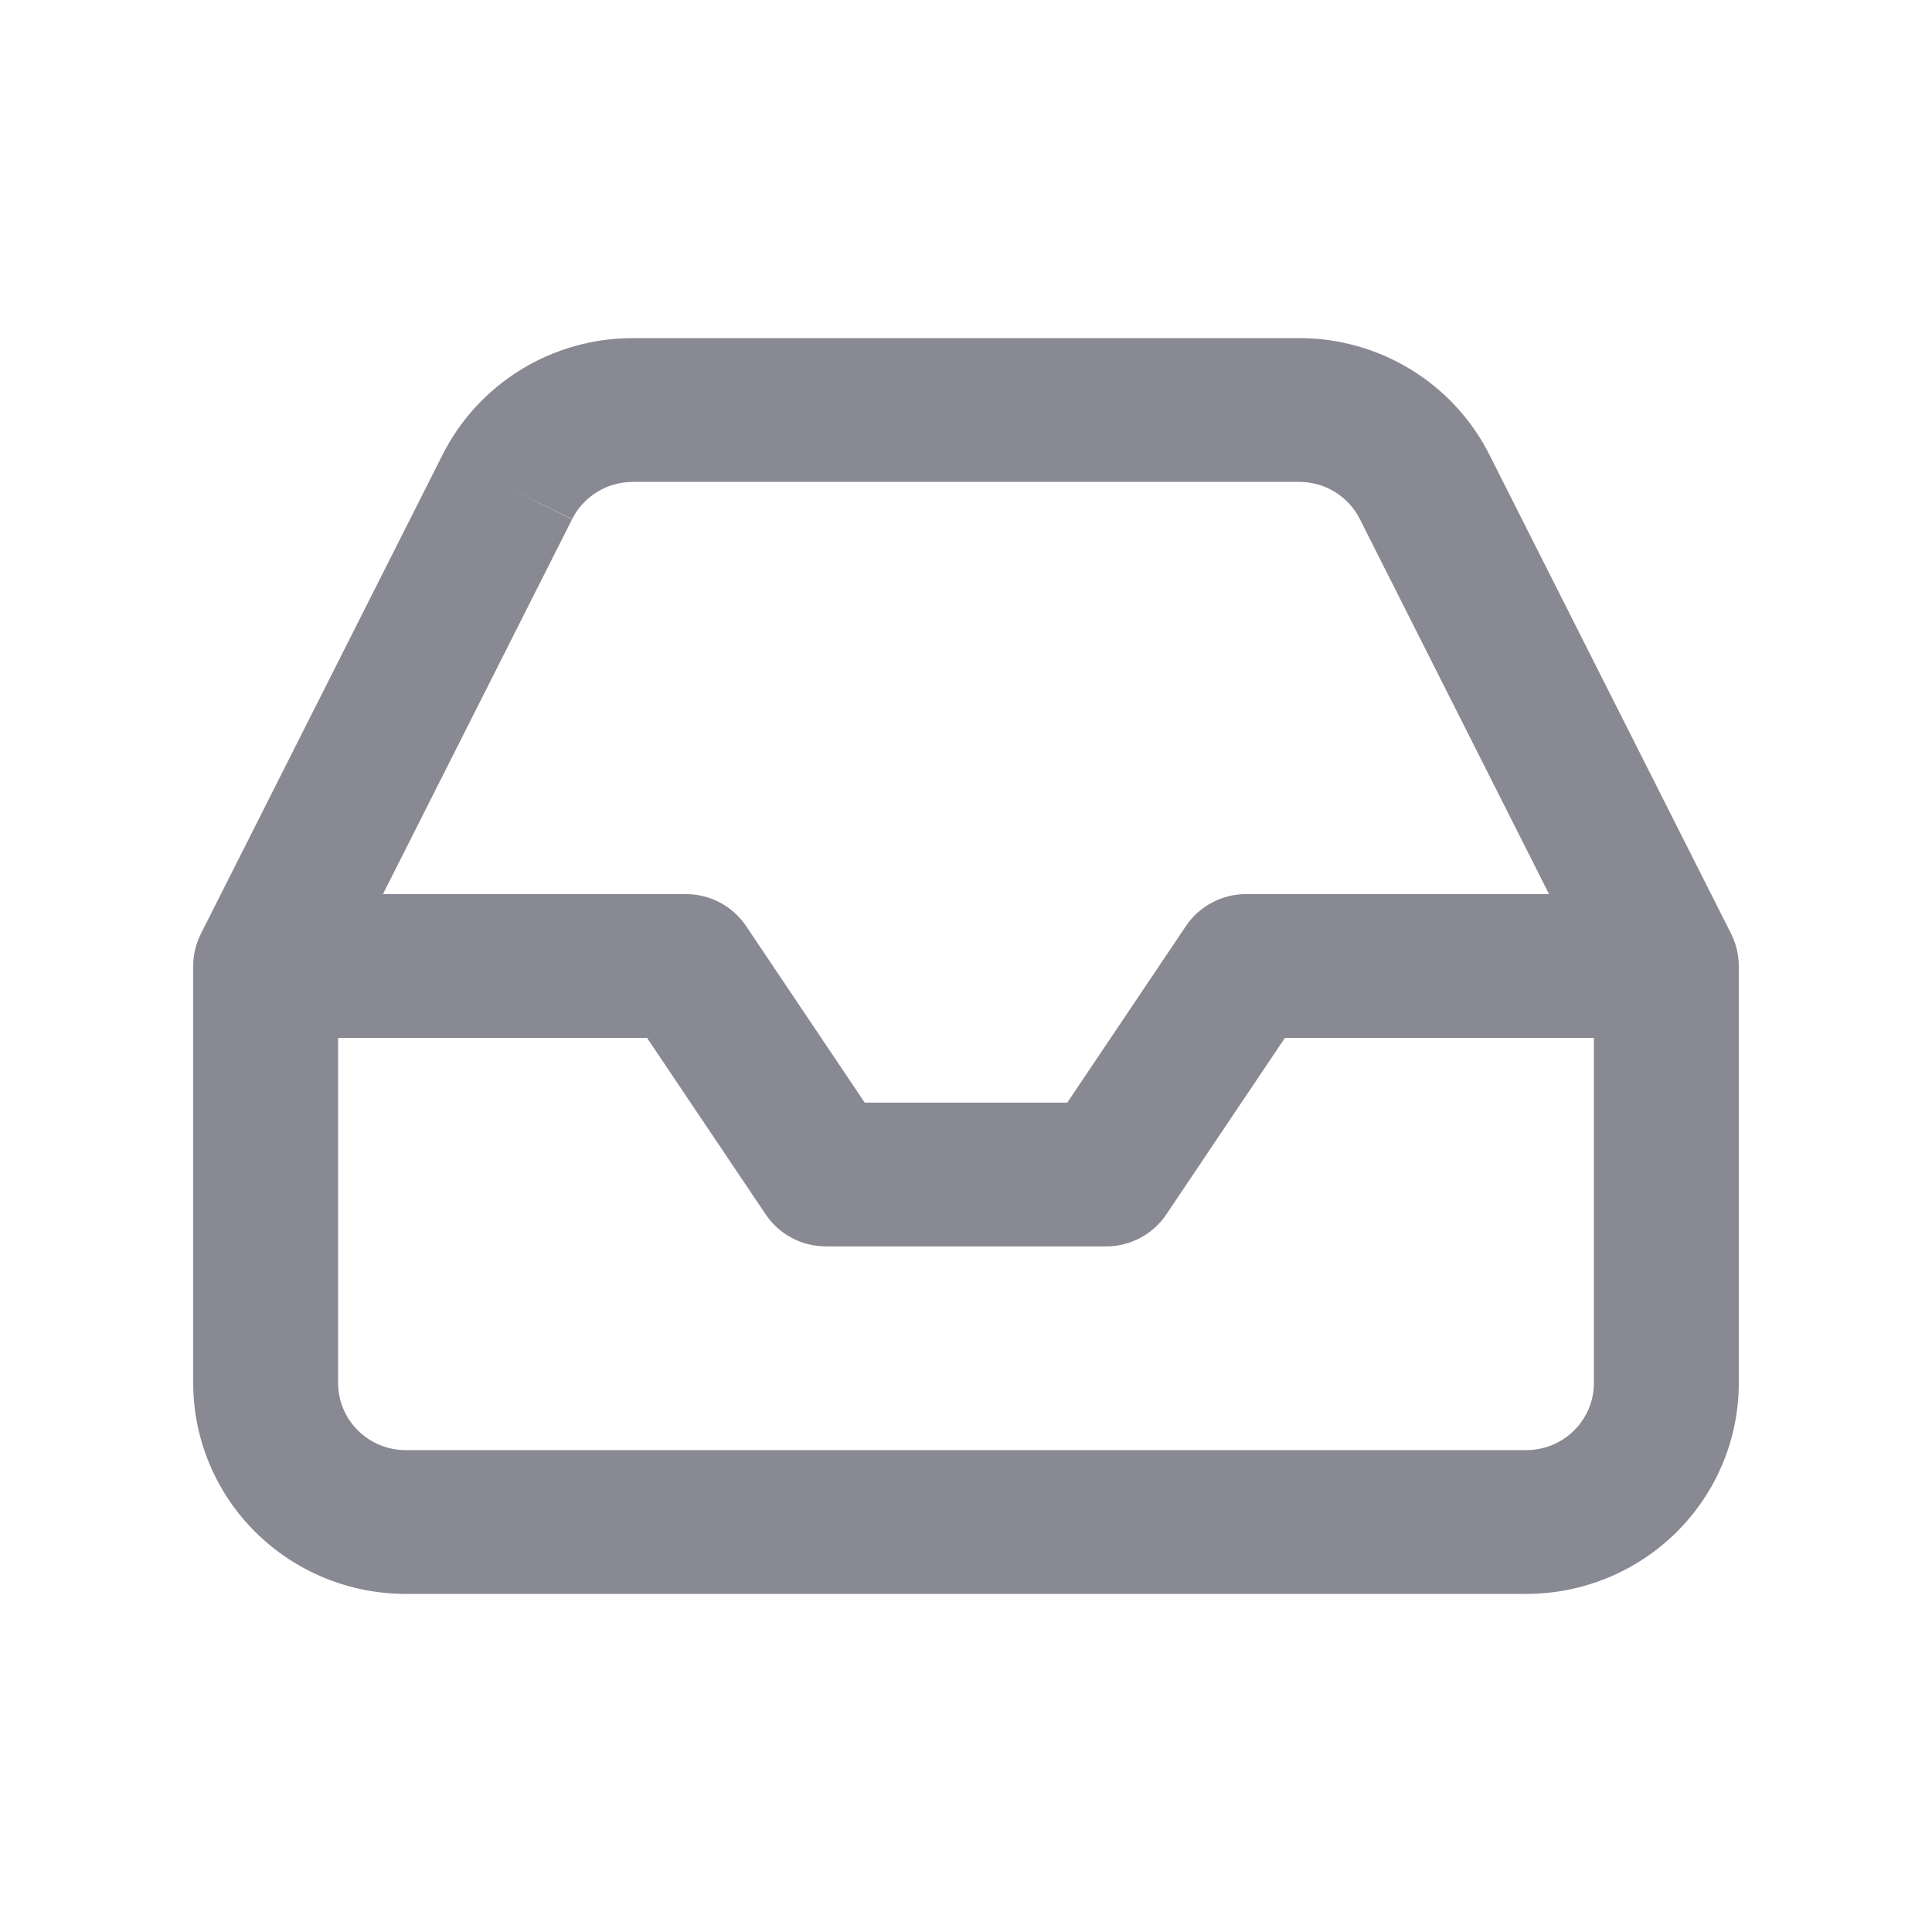 <svg width="36" height="36" viewBox="0 0 36 36" fill="none" xmlns="http://www.w3.org/2000/svg">
<path fill-rule="evenodd" clip-rule="evenodd" d="M24.212 6.3H11.788C11.052 6.3 10.329 6.505 9.703 6.89C9.077 7.275 8.572 7.825 8.244 8.479L8.243 8.481L3.743 17.4C3.649 17.586 3.6 17.792 3.6 18V25.77C3.6 26.812 4.017 27.812 4.76 28.549C5.503 29.286 6.51 29.7 7.56 29.7H28.44C29.49 29.7 30.497 29.286 31.24 28.549C31.983 27.812 32.4 26.812 32.4 25.77V18C32.4 17.792 32.351 17.586 32.257 17.4L27.757 8.481L27.756 8.479C27.428 7.825 26.923 7.275 26.297 6.89C25.671 6.505 24.948 6.3 24.212 6.3ZM10.659 9.677L9.452 9.077L10.661 9.673C10.765 9.465 10.926 9.29 11.126 9.167C11.325 9.045 11.554 8.98 11.789 8.979H24.211C24.446 8.98 24.675 9.045 24.875 9.167C25.074 9.29 25.235 9.465 25.339 9.673L25.341 9.677L28.864 16.66H23.22C22.769 16.66 22.347 16.884 22.097 17.257L19.887 20.546H16.113L13.903 17.257C13.653 16.884 13.231 16.66 12.78 16.66H7.136L10.659 9.677ZM6.3 19.34V25.77C6.3 26.102 6.433 26.42 6.669 26.654C6.905 26.889 7.226 27.021 7.56 27.021H28.44C28.774 27.021 29.095 26.889 29.331 26.654C29.567 26.42 29.7 26.102 29.7 25.77V19.34H23.942L21.733 22.628C21.483 23.001 21.061 23.225 20.61 23.225H15.39C14.939 23.225 14.517 23.001 14.267 22.628L12.057 19.34H6.3Z" fill="#898994"/>
</svg>
